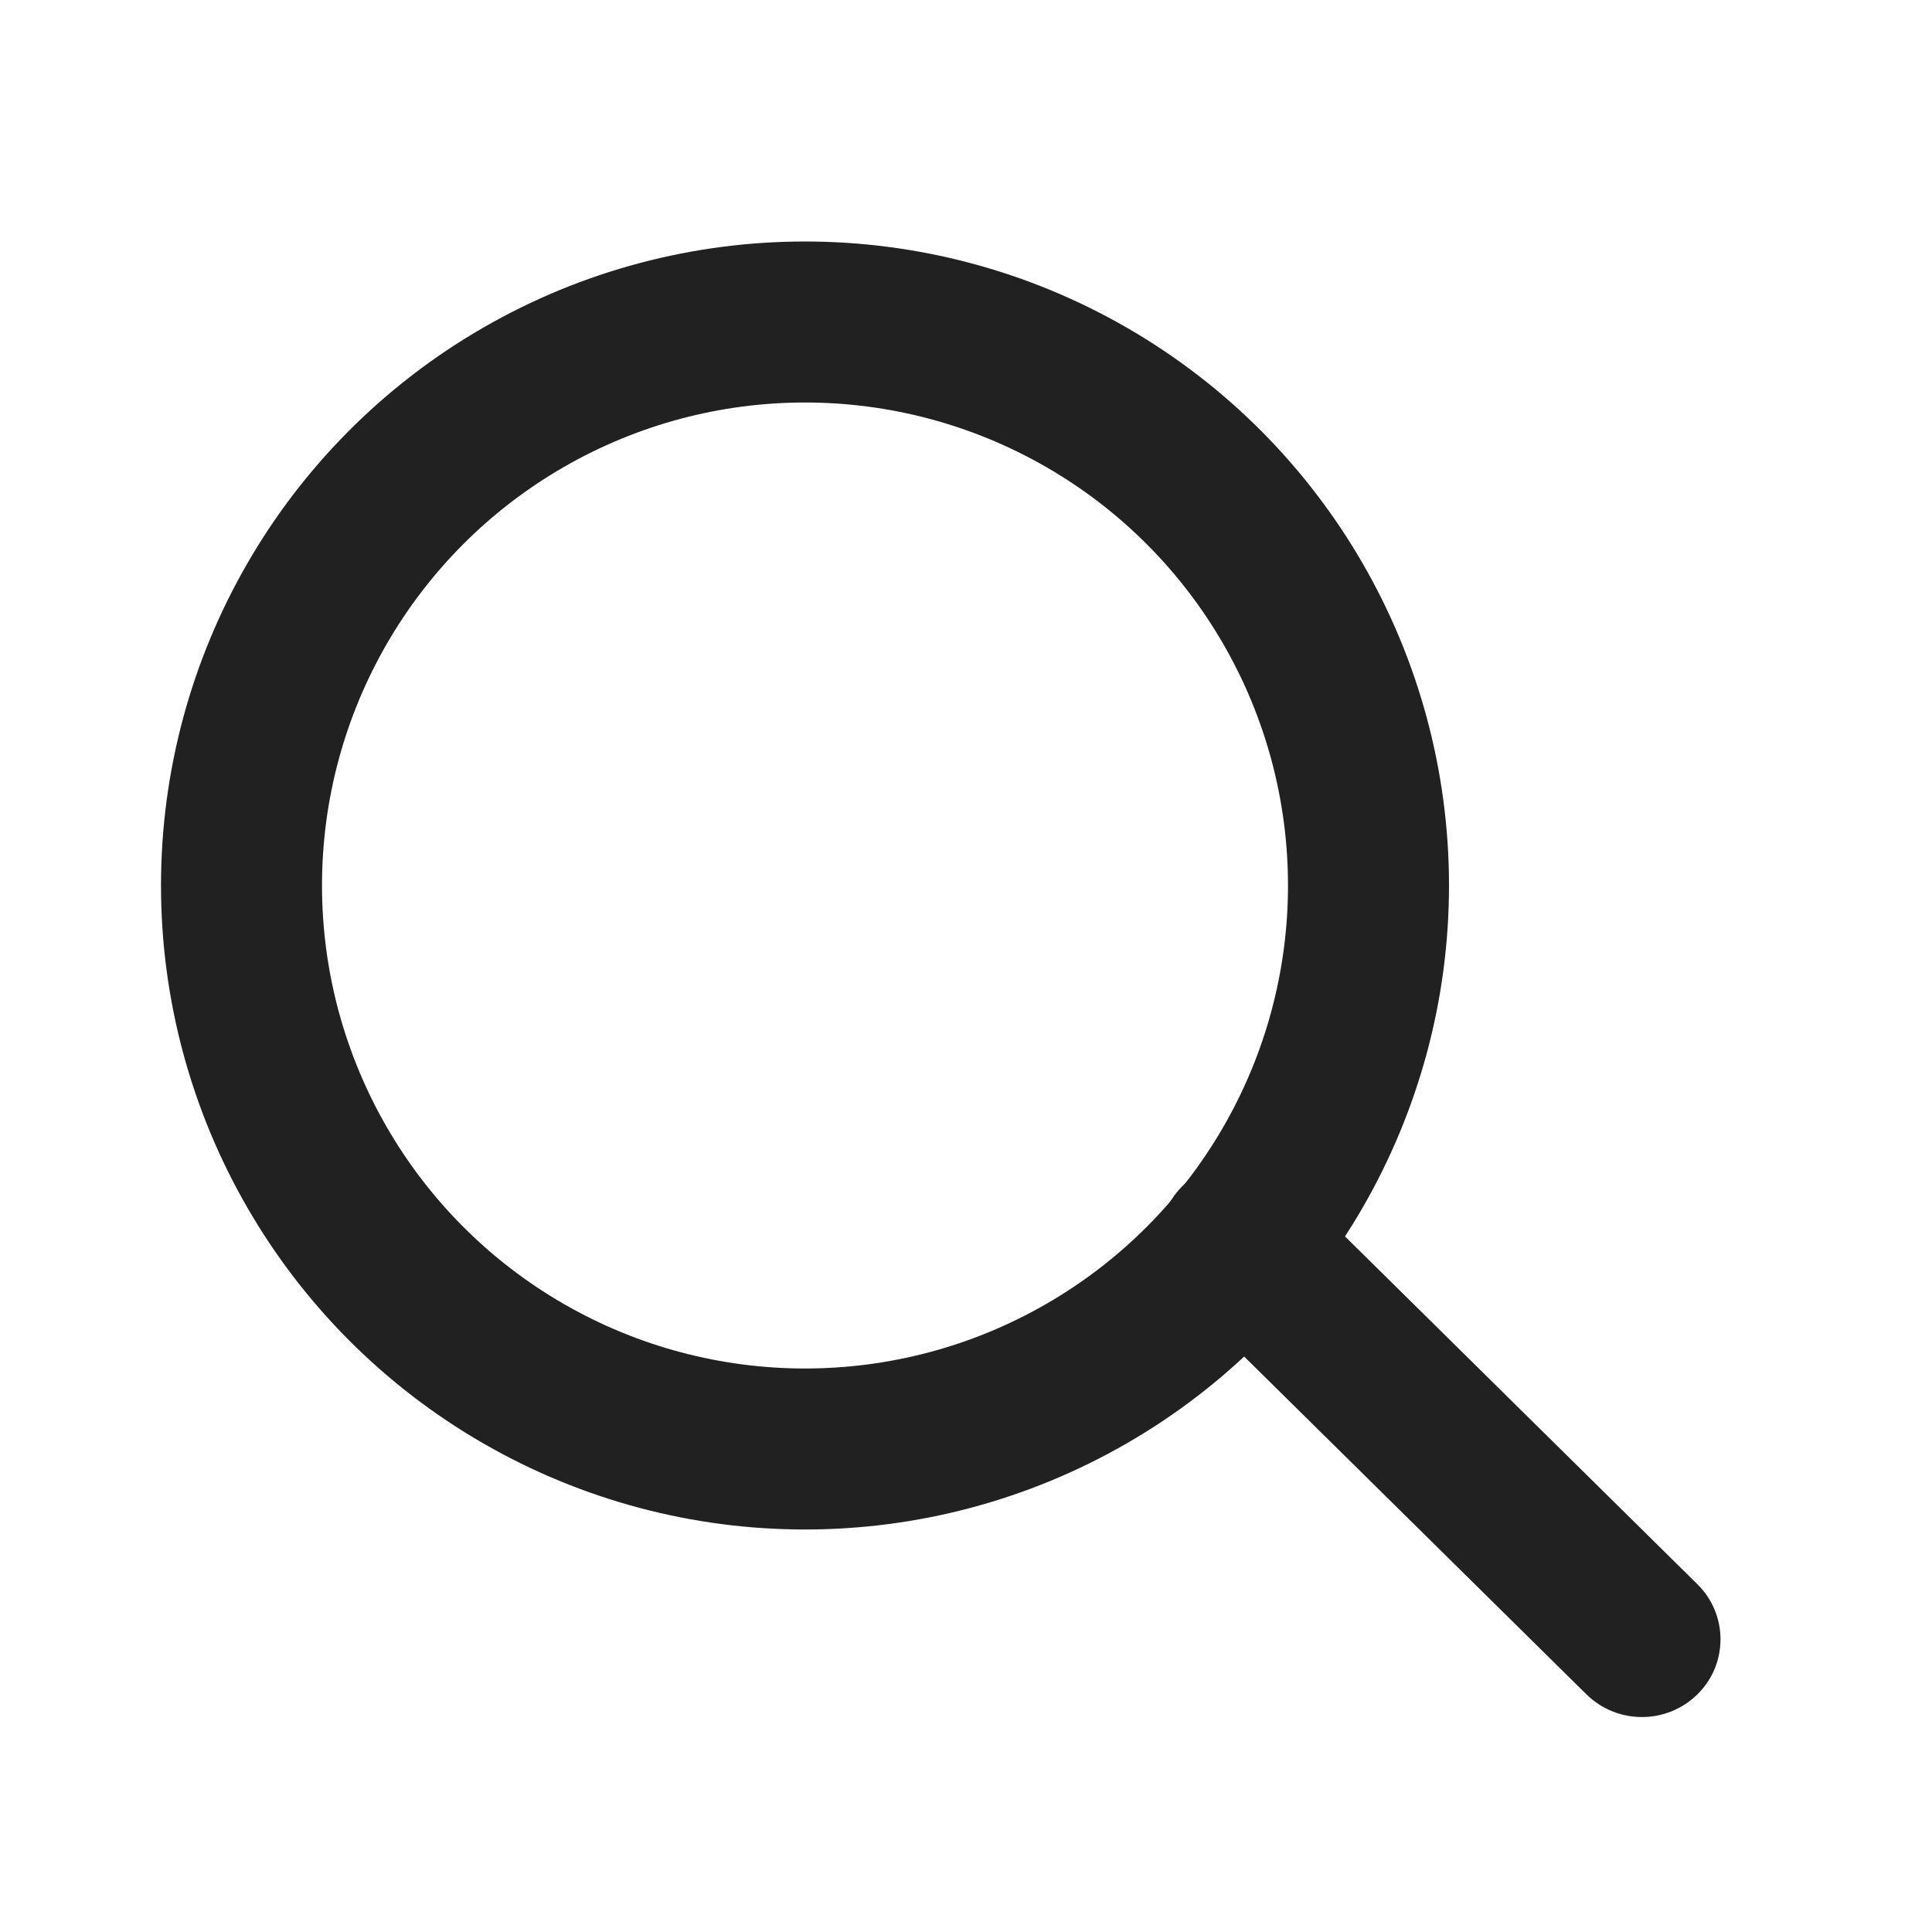 <?xml version="1.0" encoding="UTF-8"?>
<svg width="24px" height="24px" viewBox="0 0 24 24" version="1.1" xmlns="http://www.w3.org/2000/svg" xmlns:xlink="http://www.w3.org/1999/xlink">
    <title>btn/search</title>
    <g id="Symbols" stroke="none" stroke-width="1" fill="none" fill-rule="evenodd">
        <g id="btn/search">
            <circle id="Oval" stroke="#212121" stroke-width="2" cx="10" cy="11" r="7"></circle>
            <path d="M17.86,13.395 C18.398,13.399 18.833,13.834 18.837,14.372 L18.883,21.418 C18.886,21.948 18.46,22.38 17.931,22.383 C17.927,22.383 17.923,22.383 17.918,22.383 C17.38,22.38 16.945,21.944 16.941,21.406 L16.895,14.36 C16.892,13.831 17.318,13.399 17.847,13.395 C17.852,13.395 17.856,13.395 17.86,13.395 Z" id="Rectangle" fill="#212121" transform="translate(17.889, 17.889) rotate(-45) translate(-17.889, -17.889) "></path>
        </g>
    </g>
</svg>